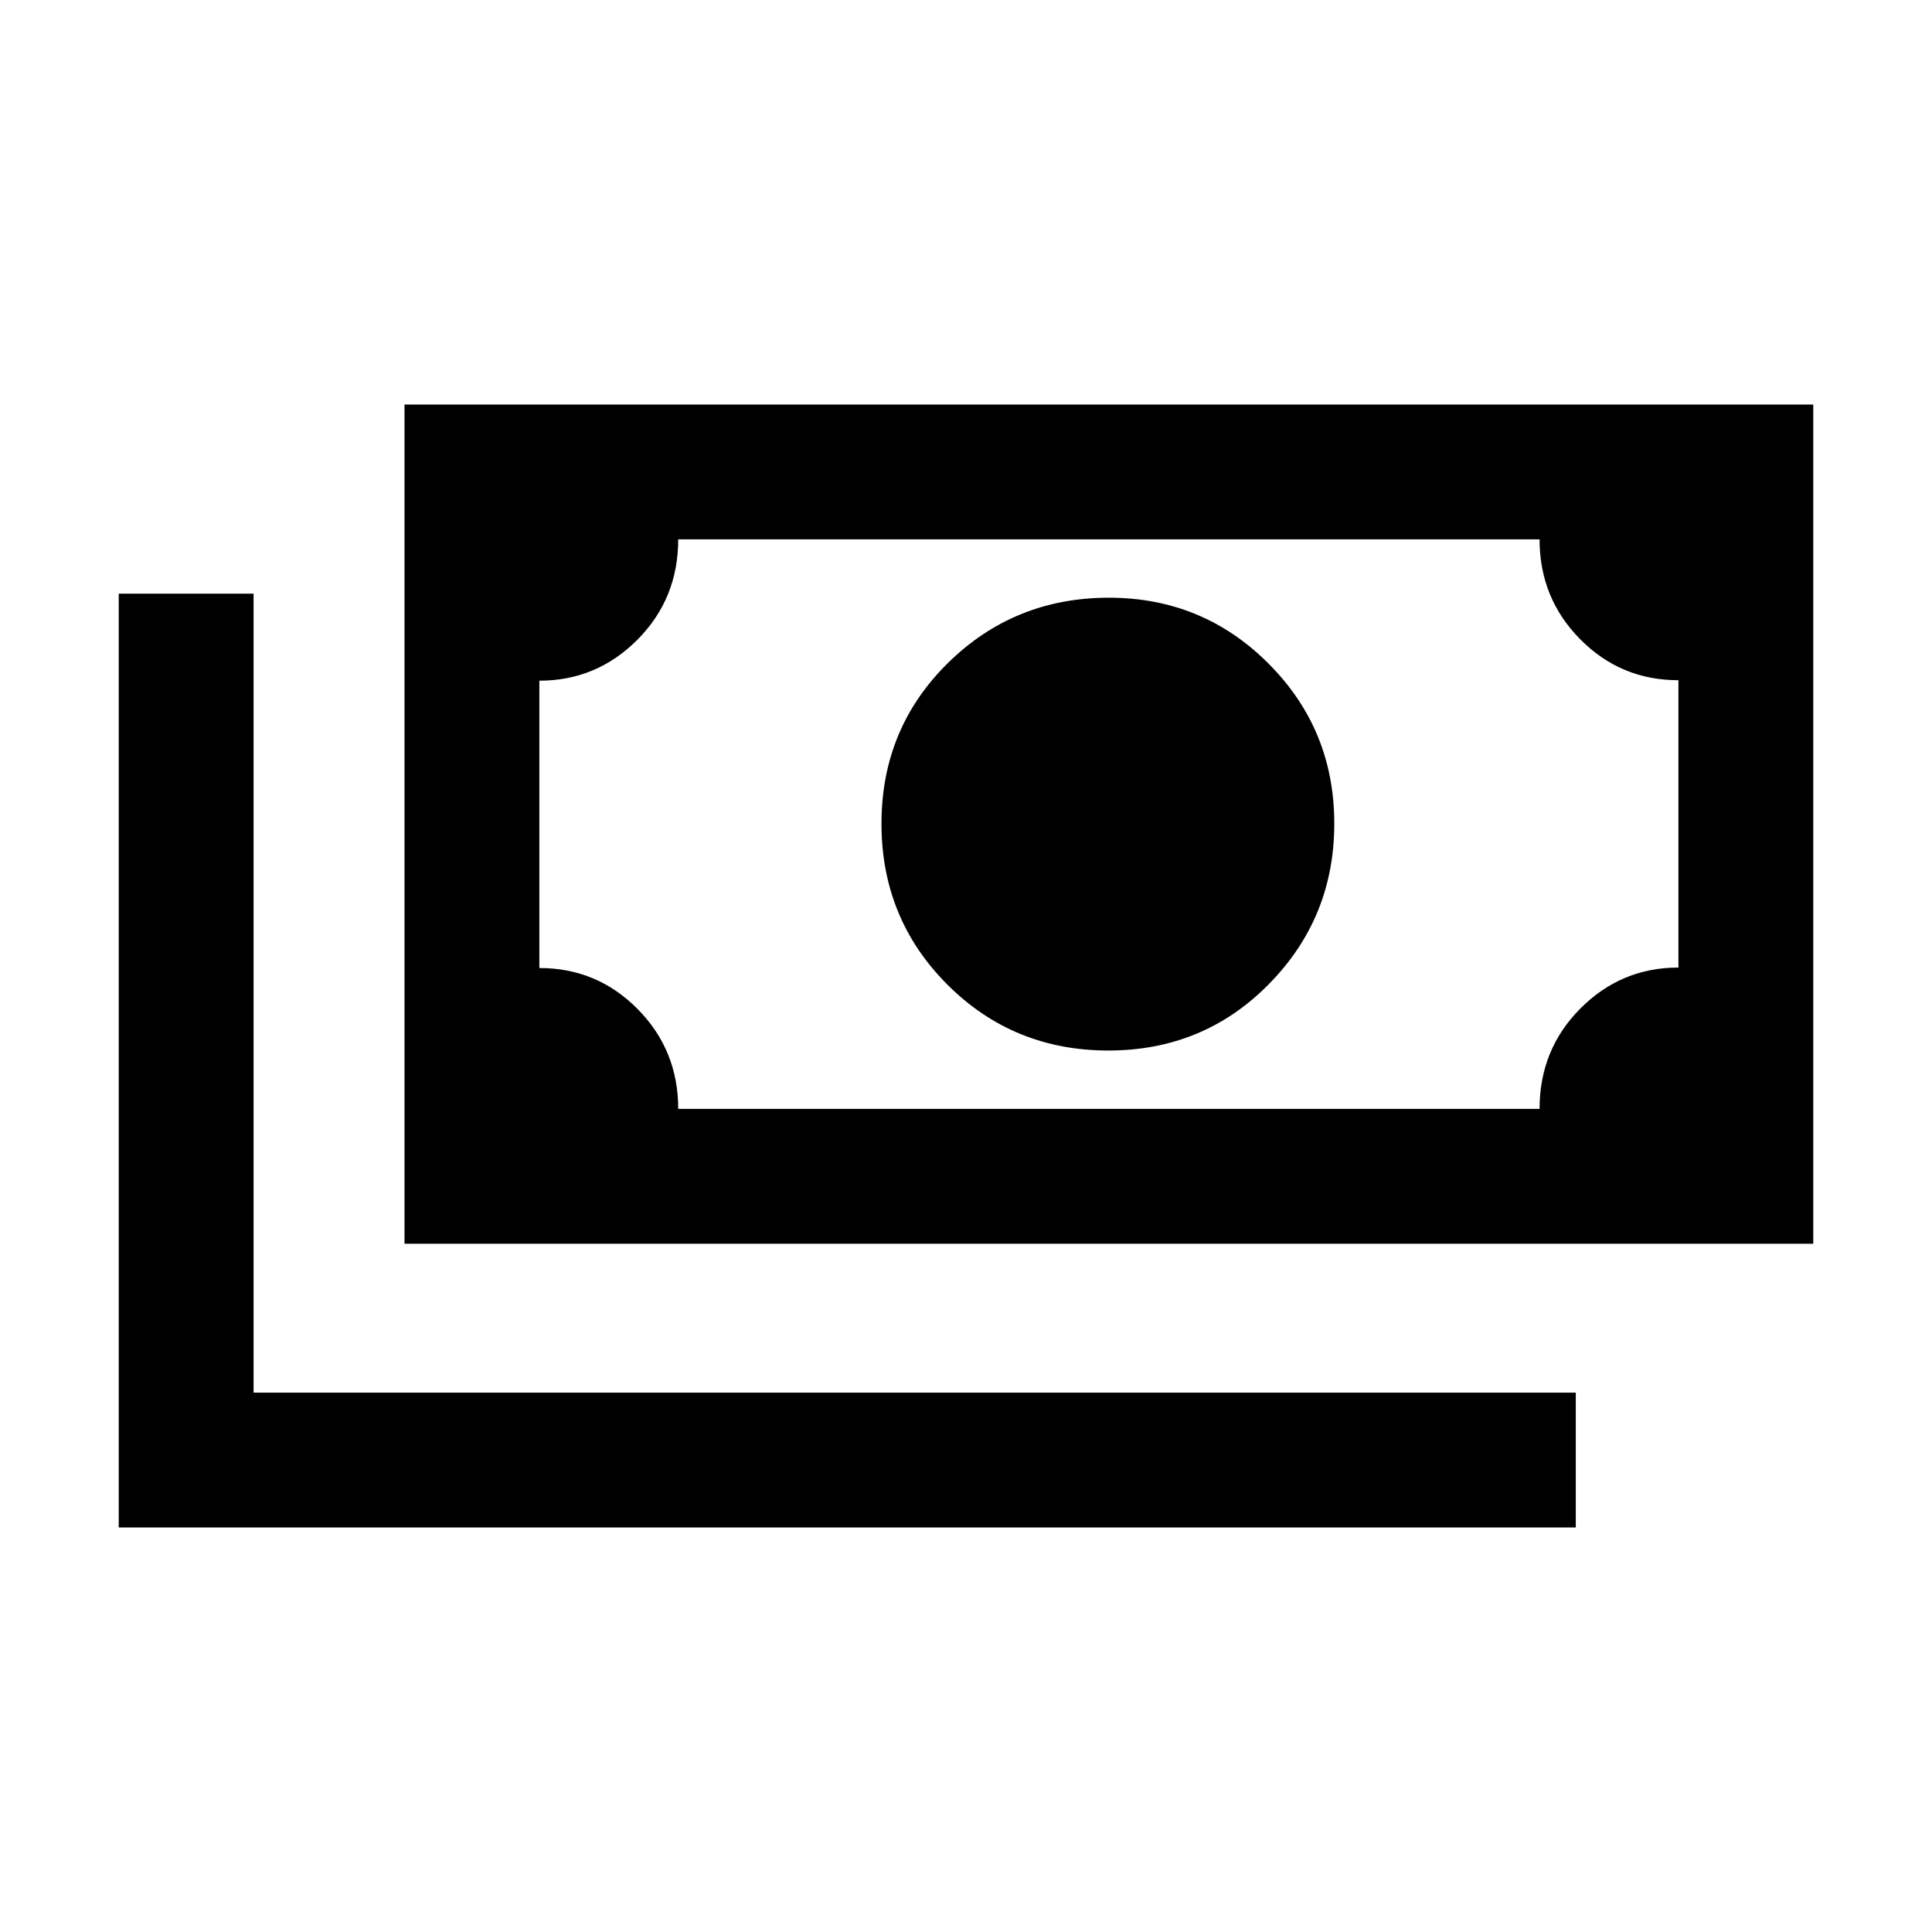 <svg xmlns="http://www.w3.org/2000/svg" height="20" viewBox="0 -960 960 960" width="20"><path d="M550.75-438q-47.25 0-80-32.75t-32.75-80q0-47.25 32.96-79.75T551-663q46.67 0 79.33 32.74Q663-597.53 663-550.76 663-504 630.5-471q-32.5 33-79.75 33ZM201-342v-417h700v417H201Zm136-67h428q0-29.5 20.27-49.87 20.27-20.36 48.73-20.36V-622q-28.7 0-48.85-20.4Q765-662.8 765-692H337q0 29.5-20.27 49.87-20.27 20.36-48.73 20.36V-479q28.7 0 48.85 20.4Q337-438.2 337-409ZM59-201v-464h67v397h657v67H59Zm209-208v-283 283Z"/></svg>